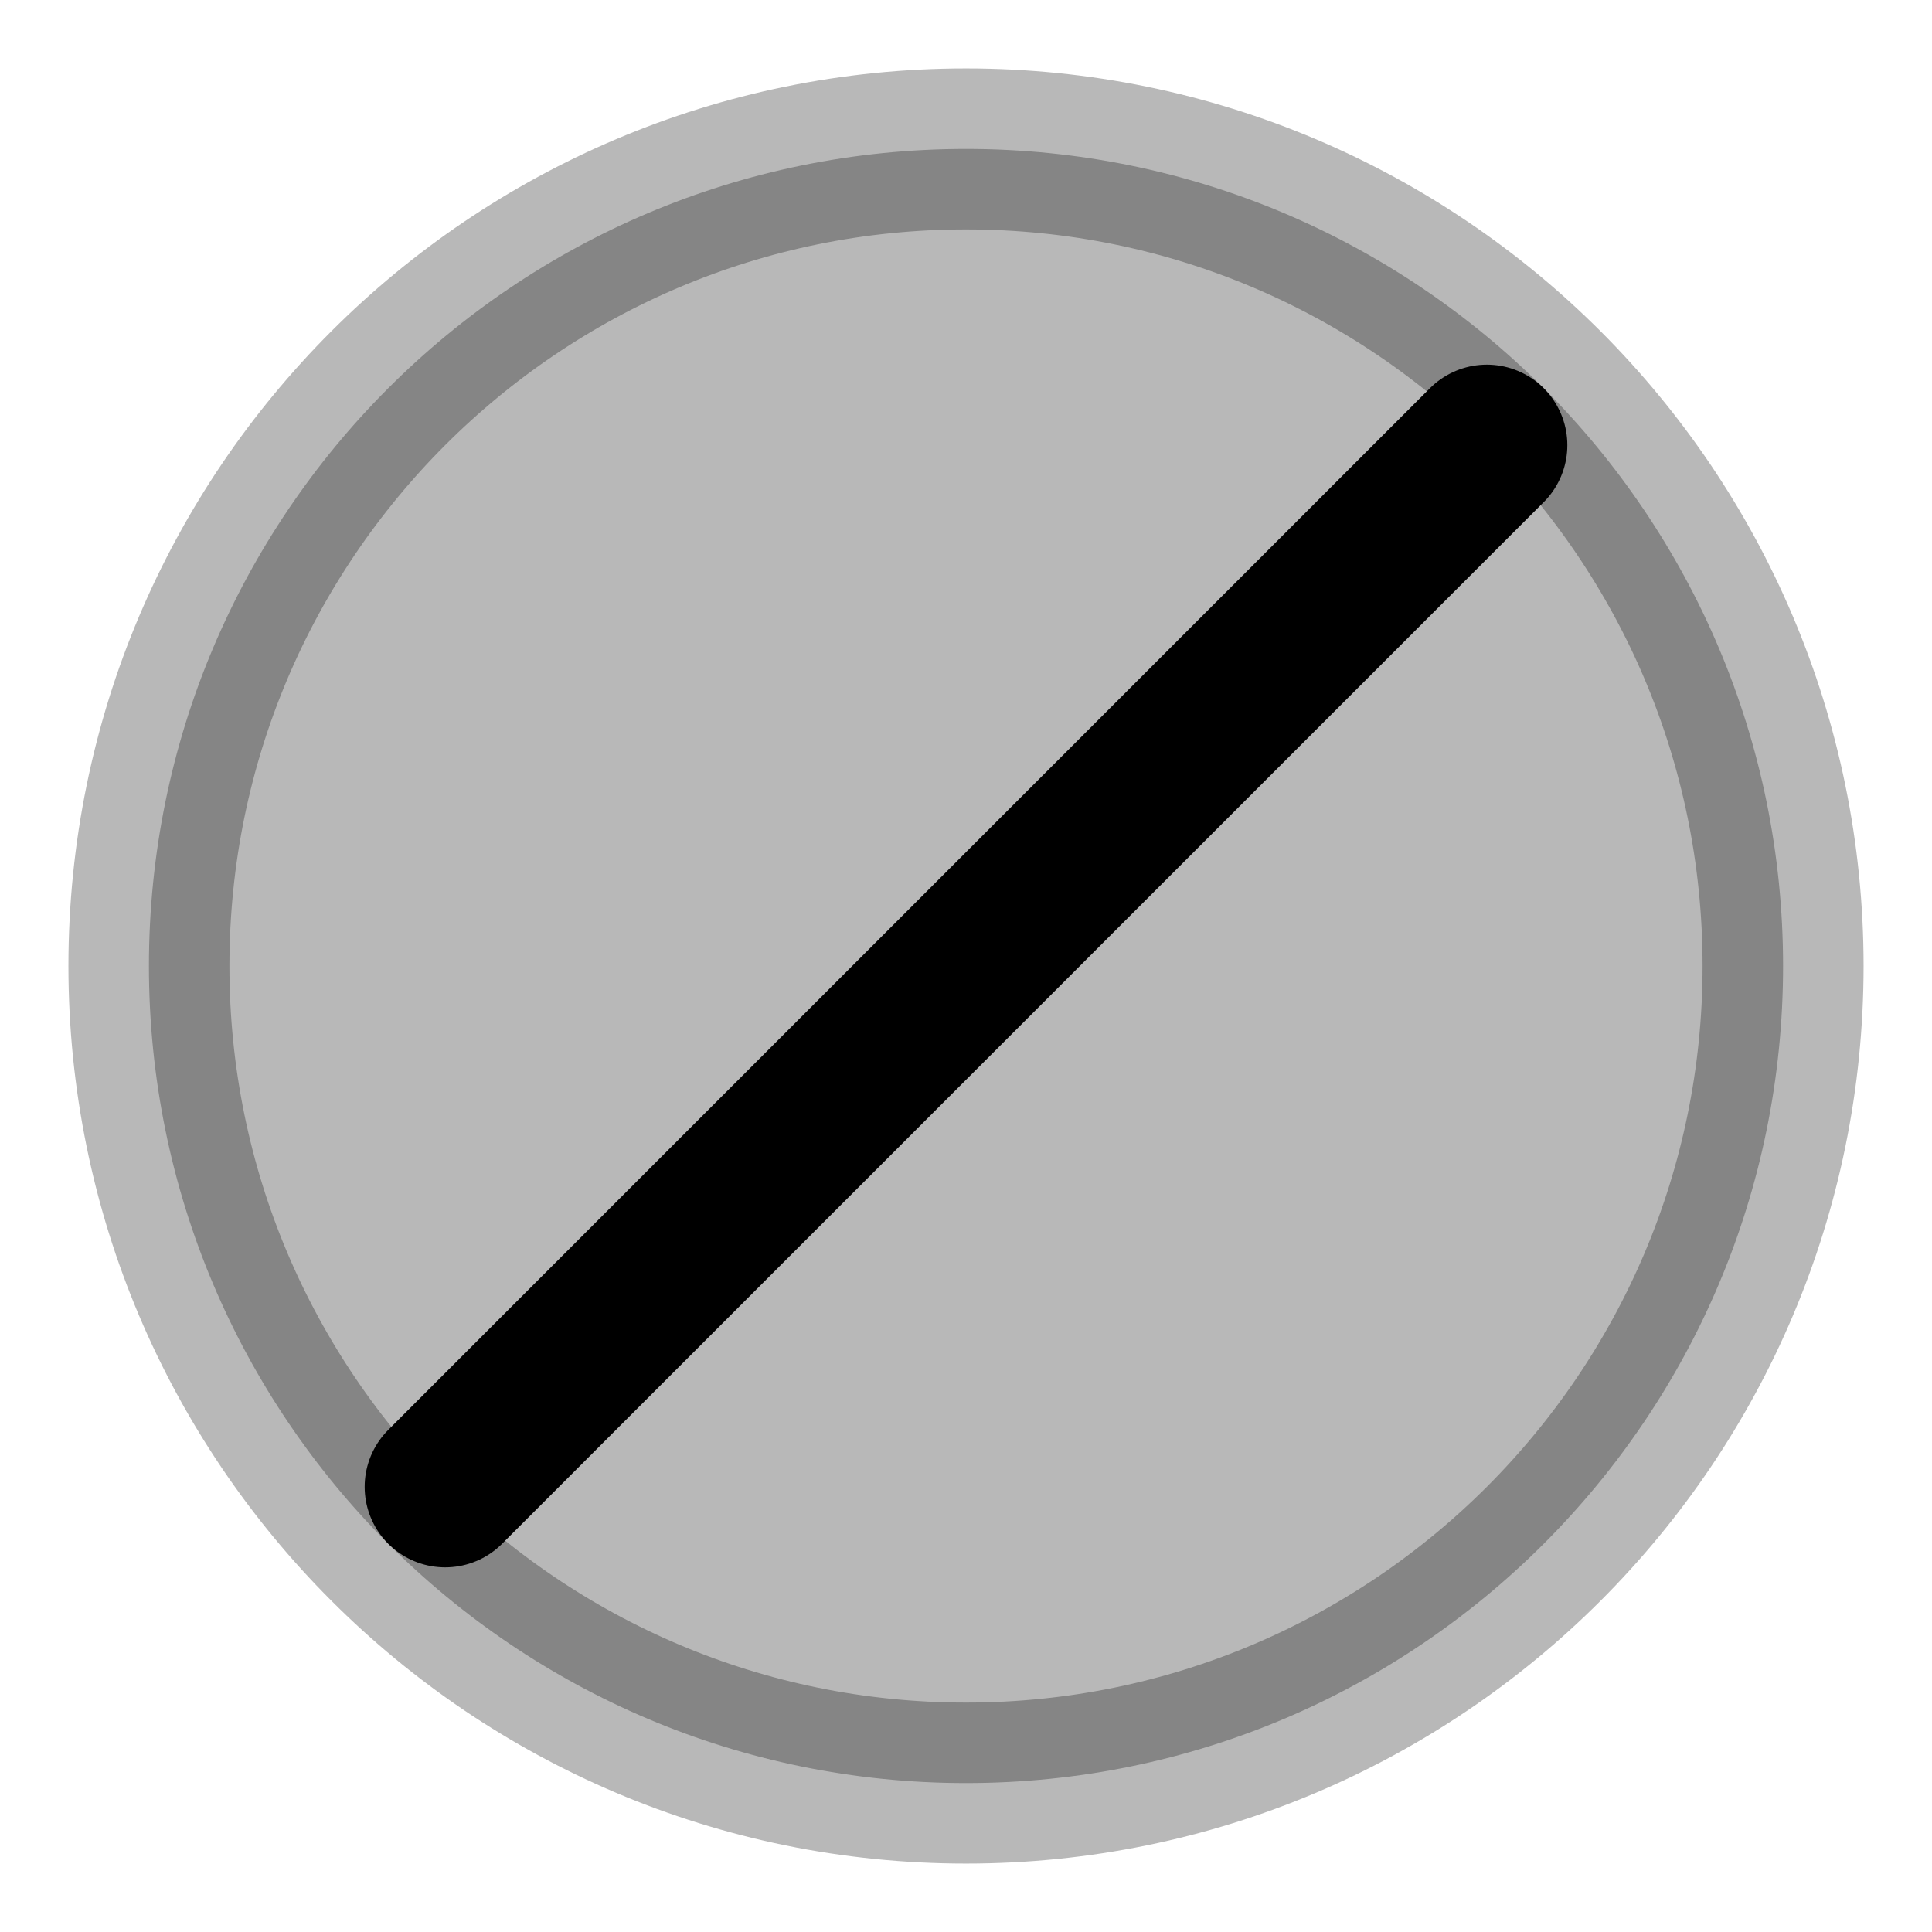 <svg
  xmlns="http://www.w3.org/2000/svg"
  width="24"
  height="24"
  viewBox="0 0 24 24"
  fill="none"
  stroke="currentColor"
  stroke-width="2"
  stroke-linecap="round"
  stroke-linejoin="round"
>
  <path d="M12 1.85C6.394 1.85 1.85 6.394 1.85 12C1.85 17.605 6.394 22.15 12 22.15C17.605 22.15 22.15 17.606 22.15 12C22.15 6.395 17.605 1.85 12 1.85Z" fill="currentColor" opacity="0.28"/>
  <path d="M5.53 18.47L18.47 5.53" stroke="currentColor" stroke-width="2"/>
</svg>